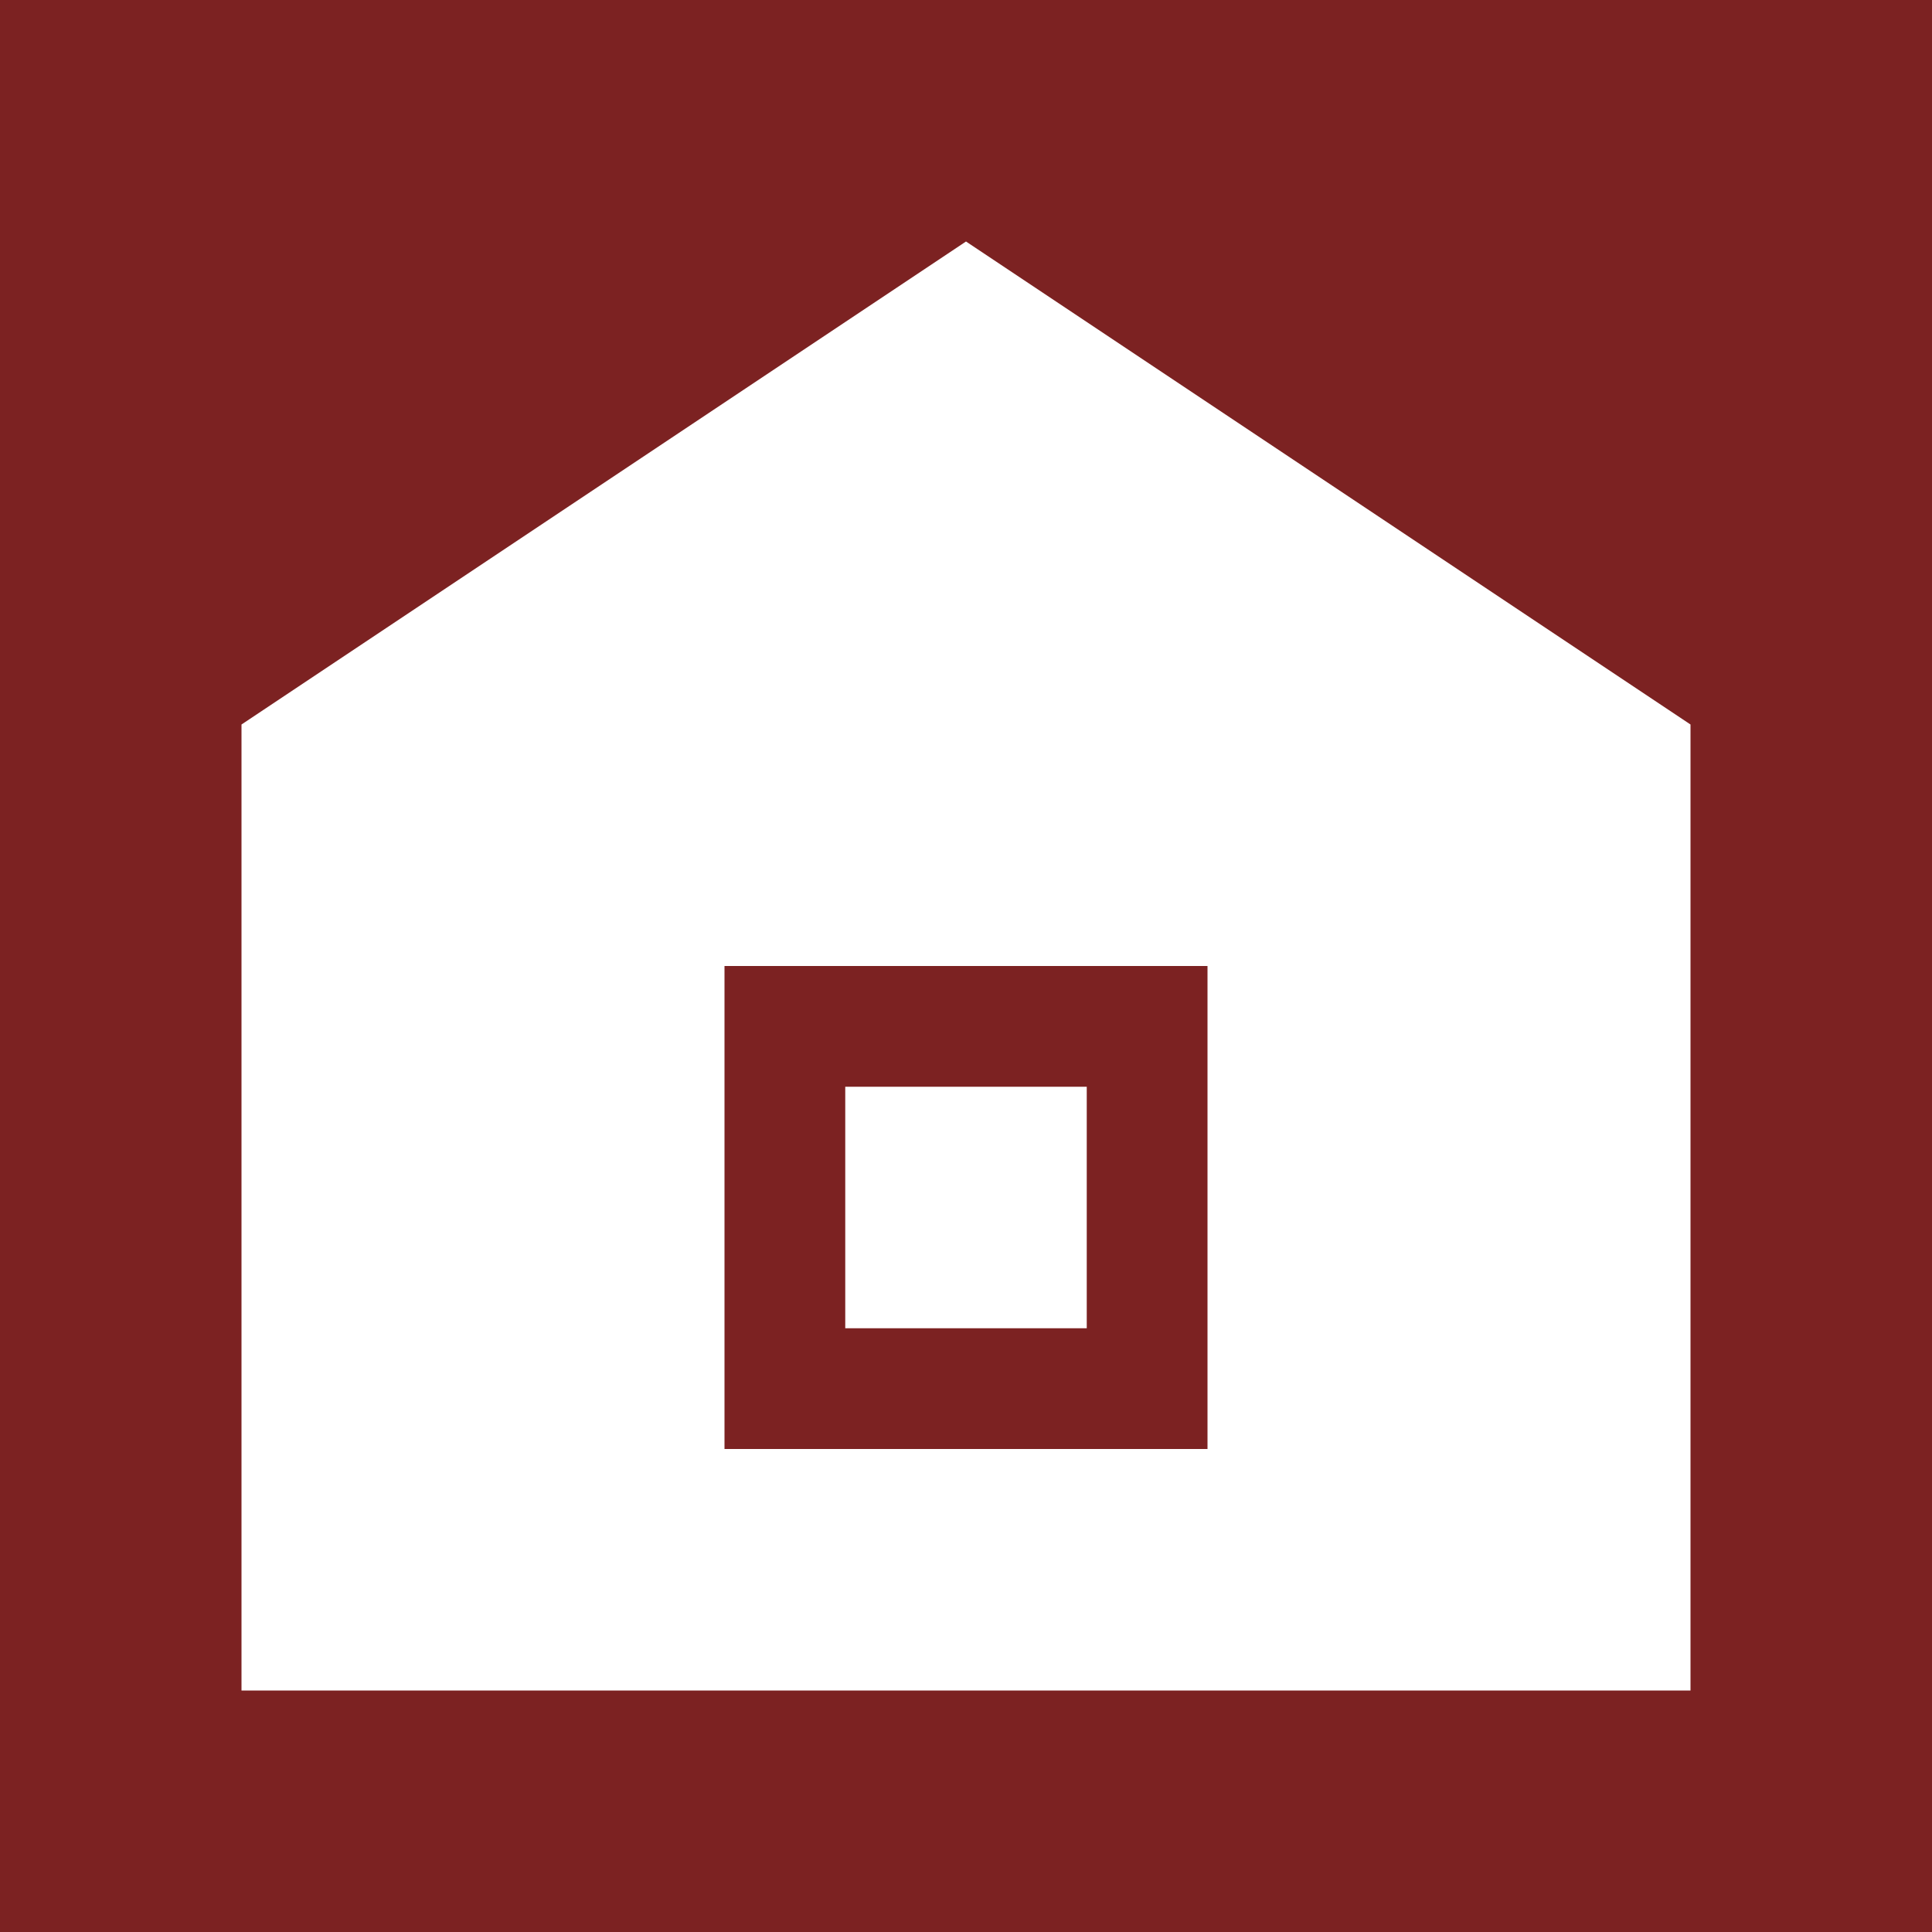 <svg xmlns="http://www.w3.org/2000/svg" viewBox="0 0 32 32" width="32" height="32">
  <rect width="32" height="32" fill="#7C2222"/>
  <path d="M16 4L4 12v16h24V12L16 4z" fill="#fff"/>
  <rect x="12" y="16" width="8" height="8" fill="#7C2222"/>
  <rect x="14" y="18" width="4" height="4" fill="#fff"/>
</svg> 